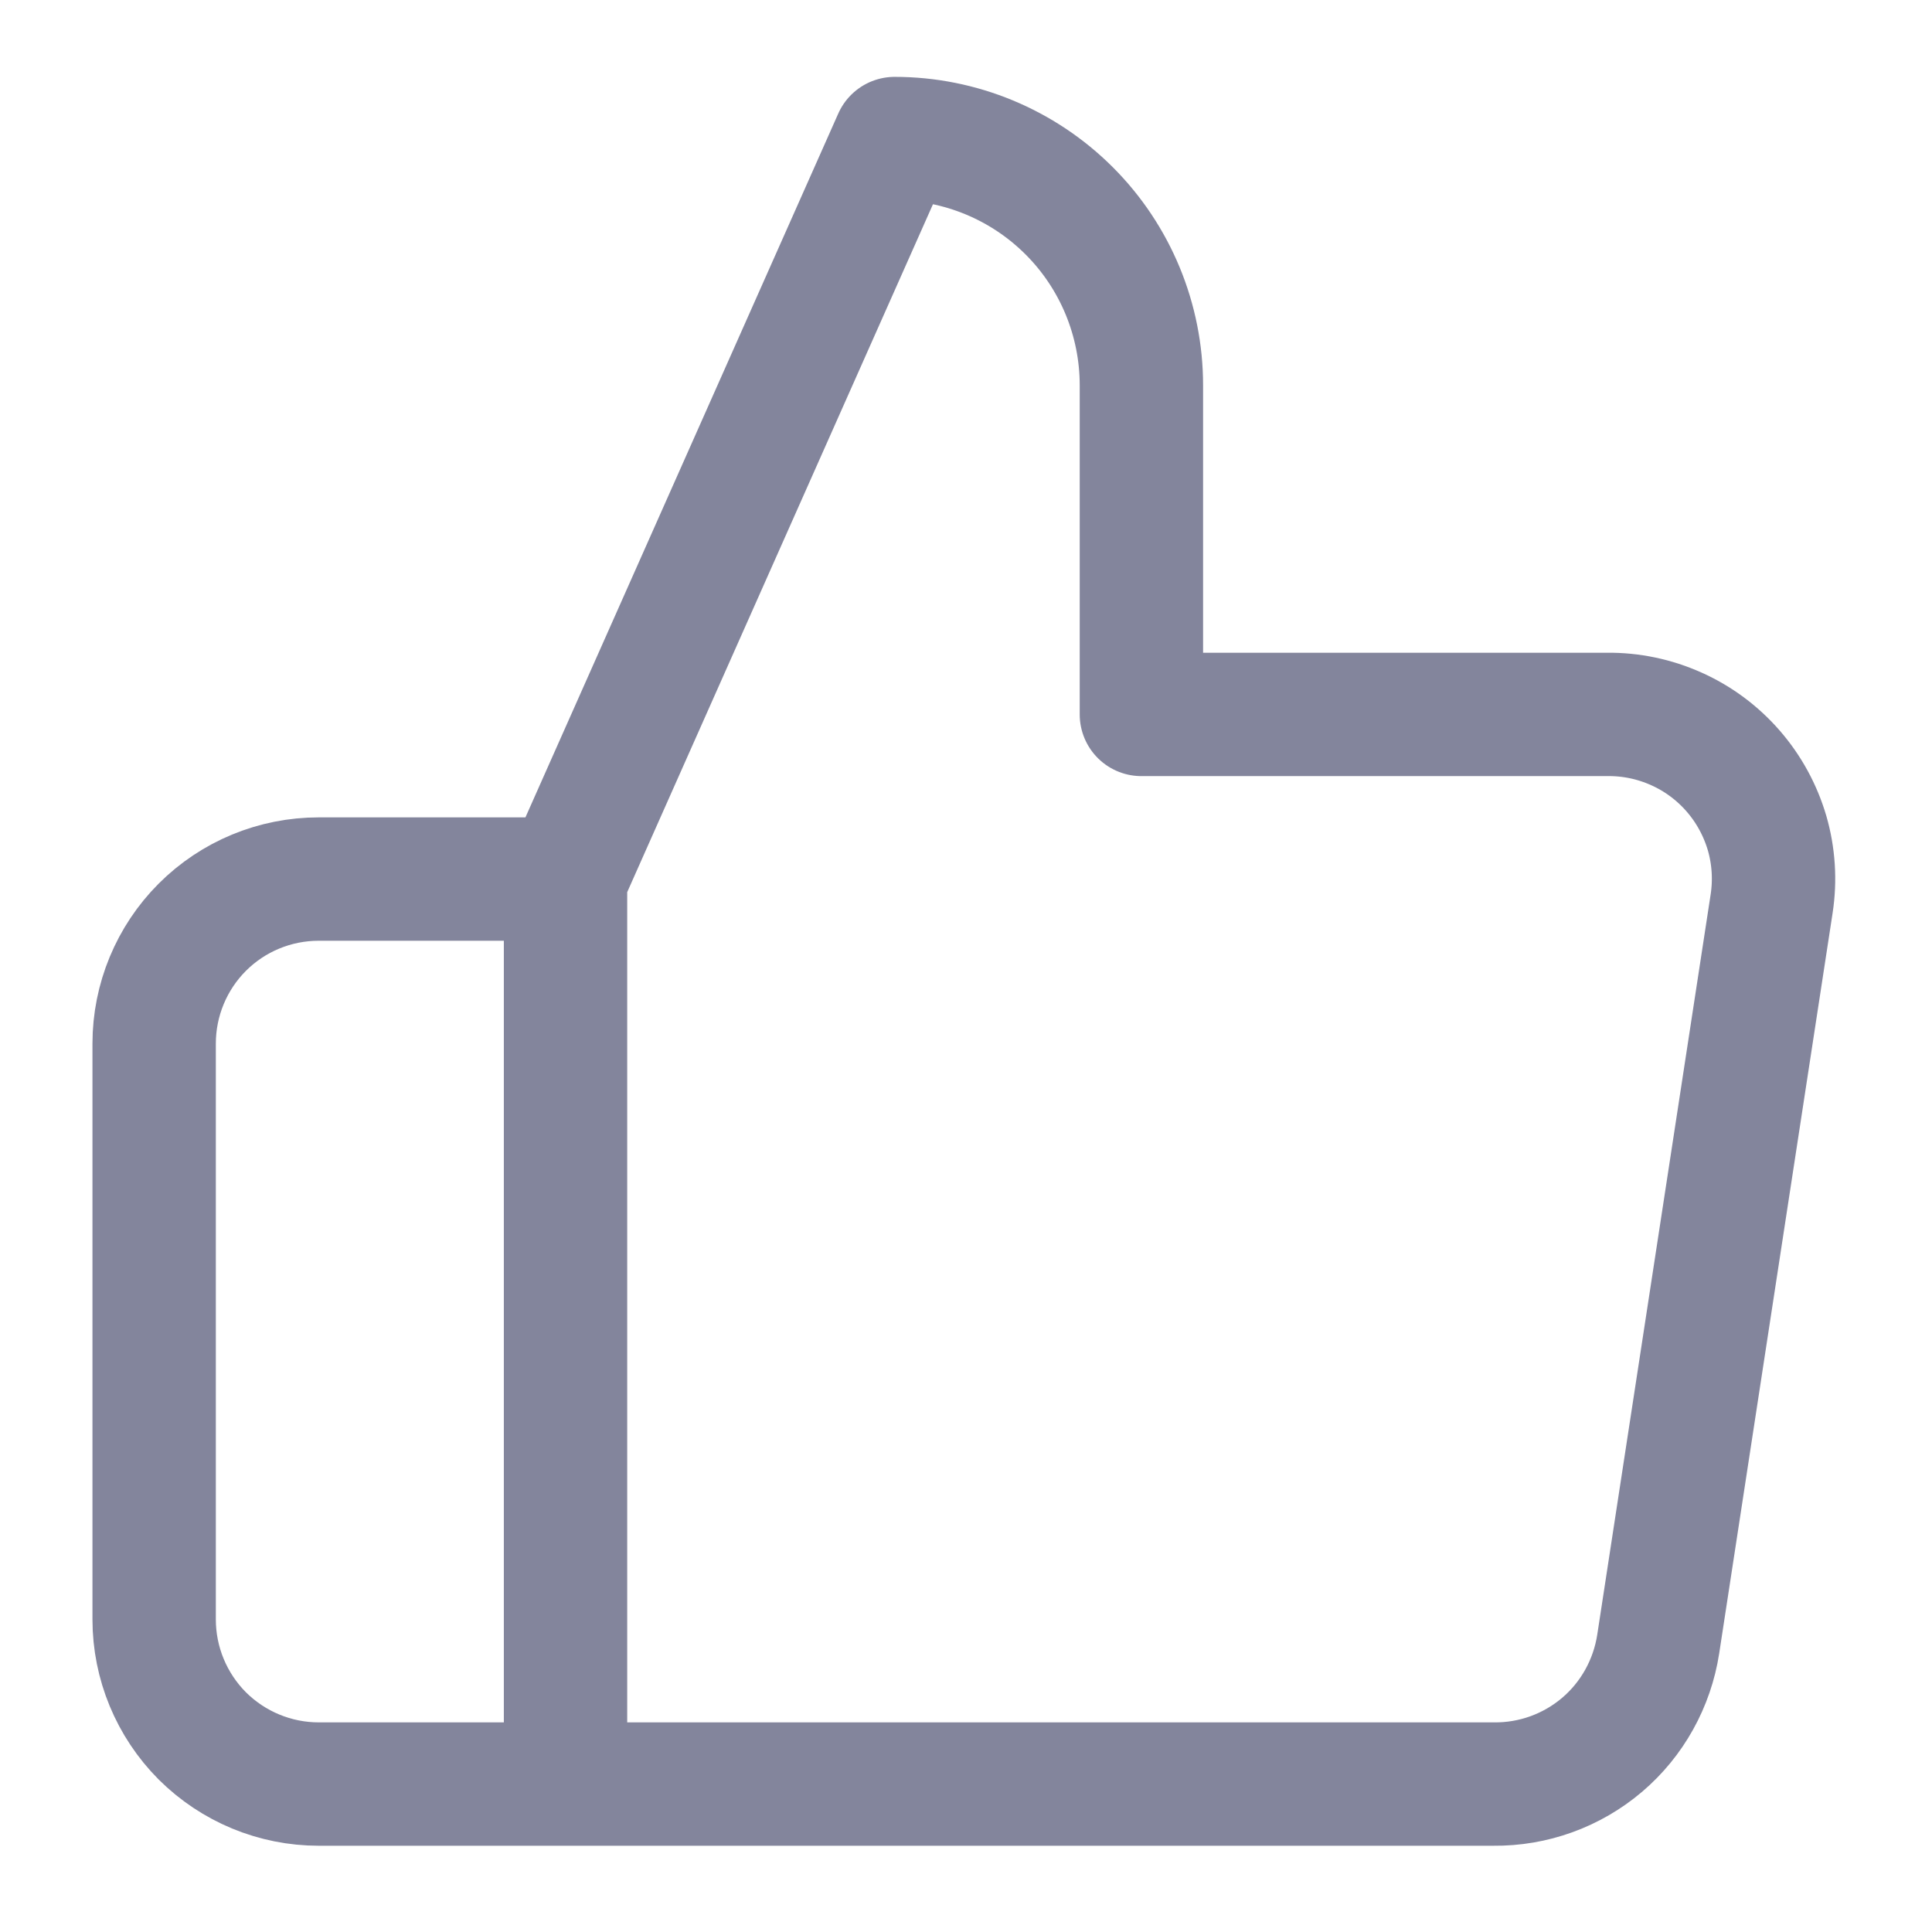 <svg width="14" height="14" viewBox="0 0 14 14" fill="none" xmlns="http://www.w3.org/2000/svg">
<path d="M4.098 12.928H2.31C1.993 12.928 1.69 12.802 1.466 12.579C1.243 12.355 1.117 12.052 1.117 11.735V7.562C1.117 7.246 1.243 6.942 1.466 6.719C1.69 6.495 1.993 6.37 2.31 6.37H4.098M8.271 5.177V2.792C8.271 2.318 8.083 1.863 7.748 1.528C7.412 1.192 6.957 1.004 6.483 1.004L4.098 6.37V12.928H10.823C11.111 12.931 11.39 12.83 11.609 12.644C11.828 12.458 11.972 12.198 12.016 11.914L12.838 6.548C12.864 6.378 12.853 6.203 12.805 6.037C12.756 5.871 12.673 5.718 12.559 5.587C12.446 5.457 12.305 5.352 12.148 5.282C11.99 5.211 11.819 5.175 11.646 5.177H8.271Z" stroke="#83859C" stroke-width="0.894" stroke-linecap="round" stroke-linejoin="round"/>
</svg>
